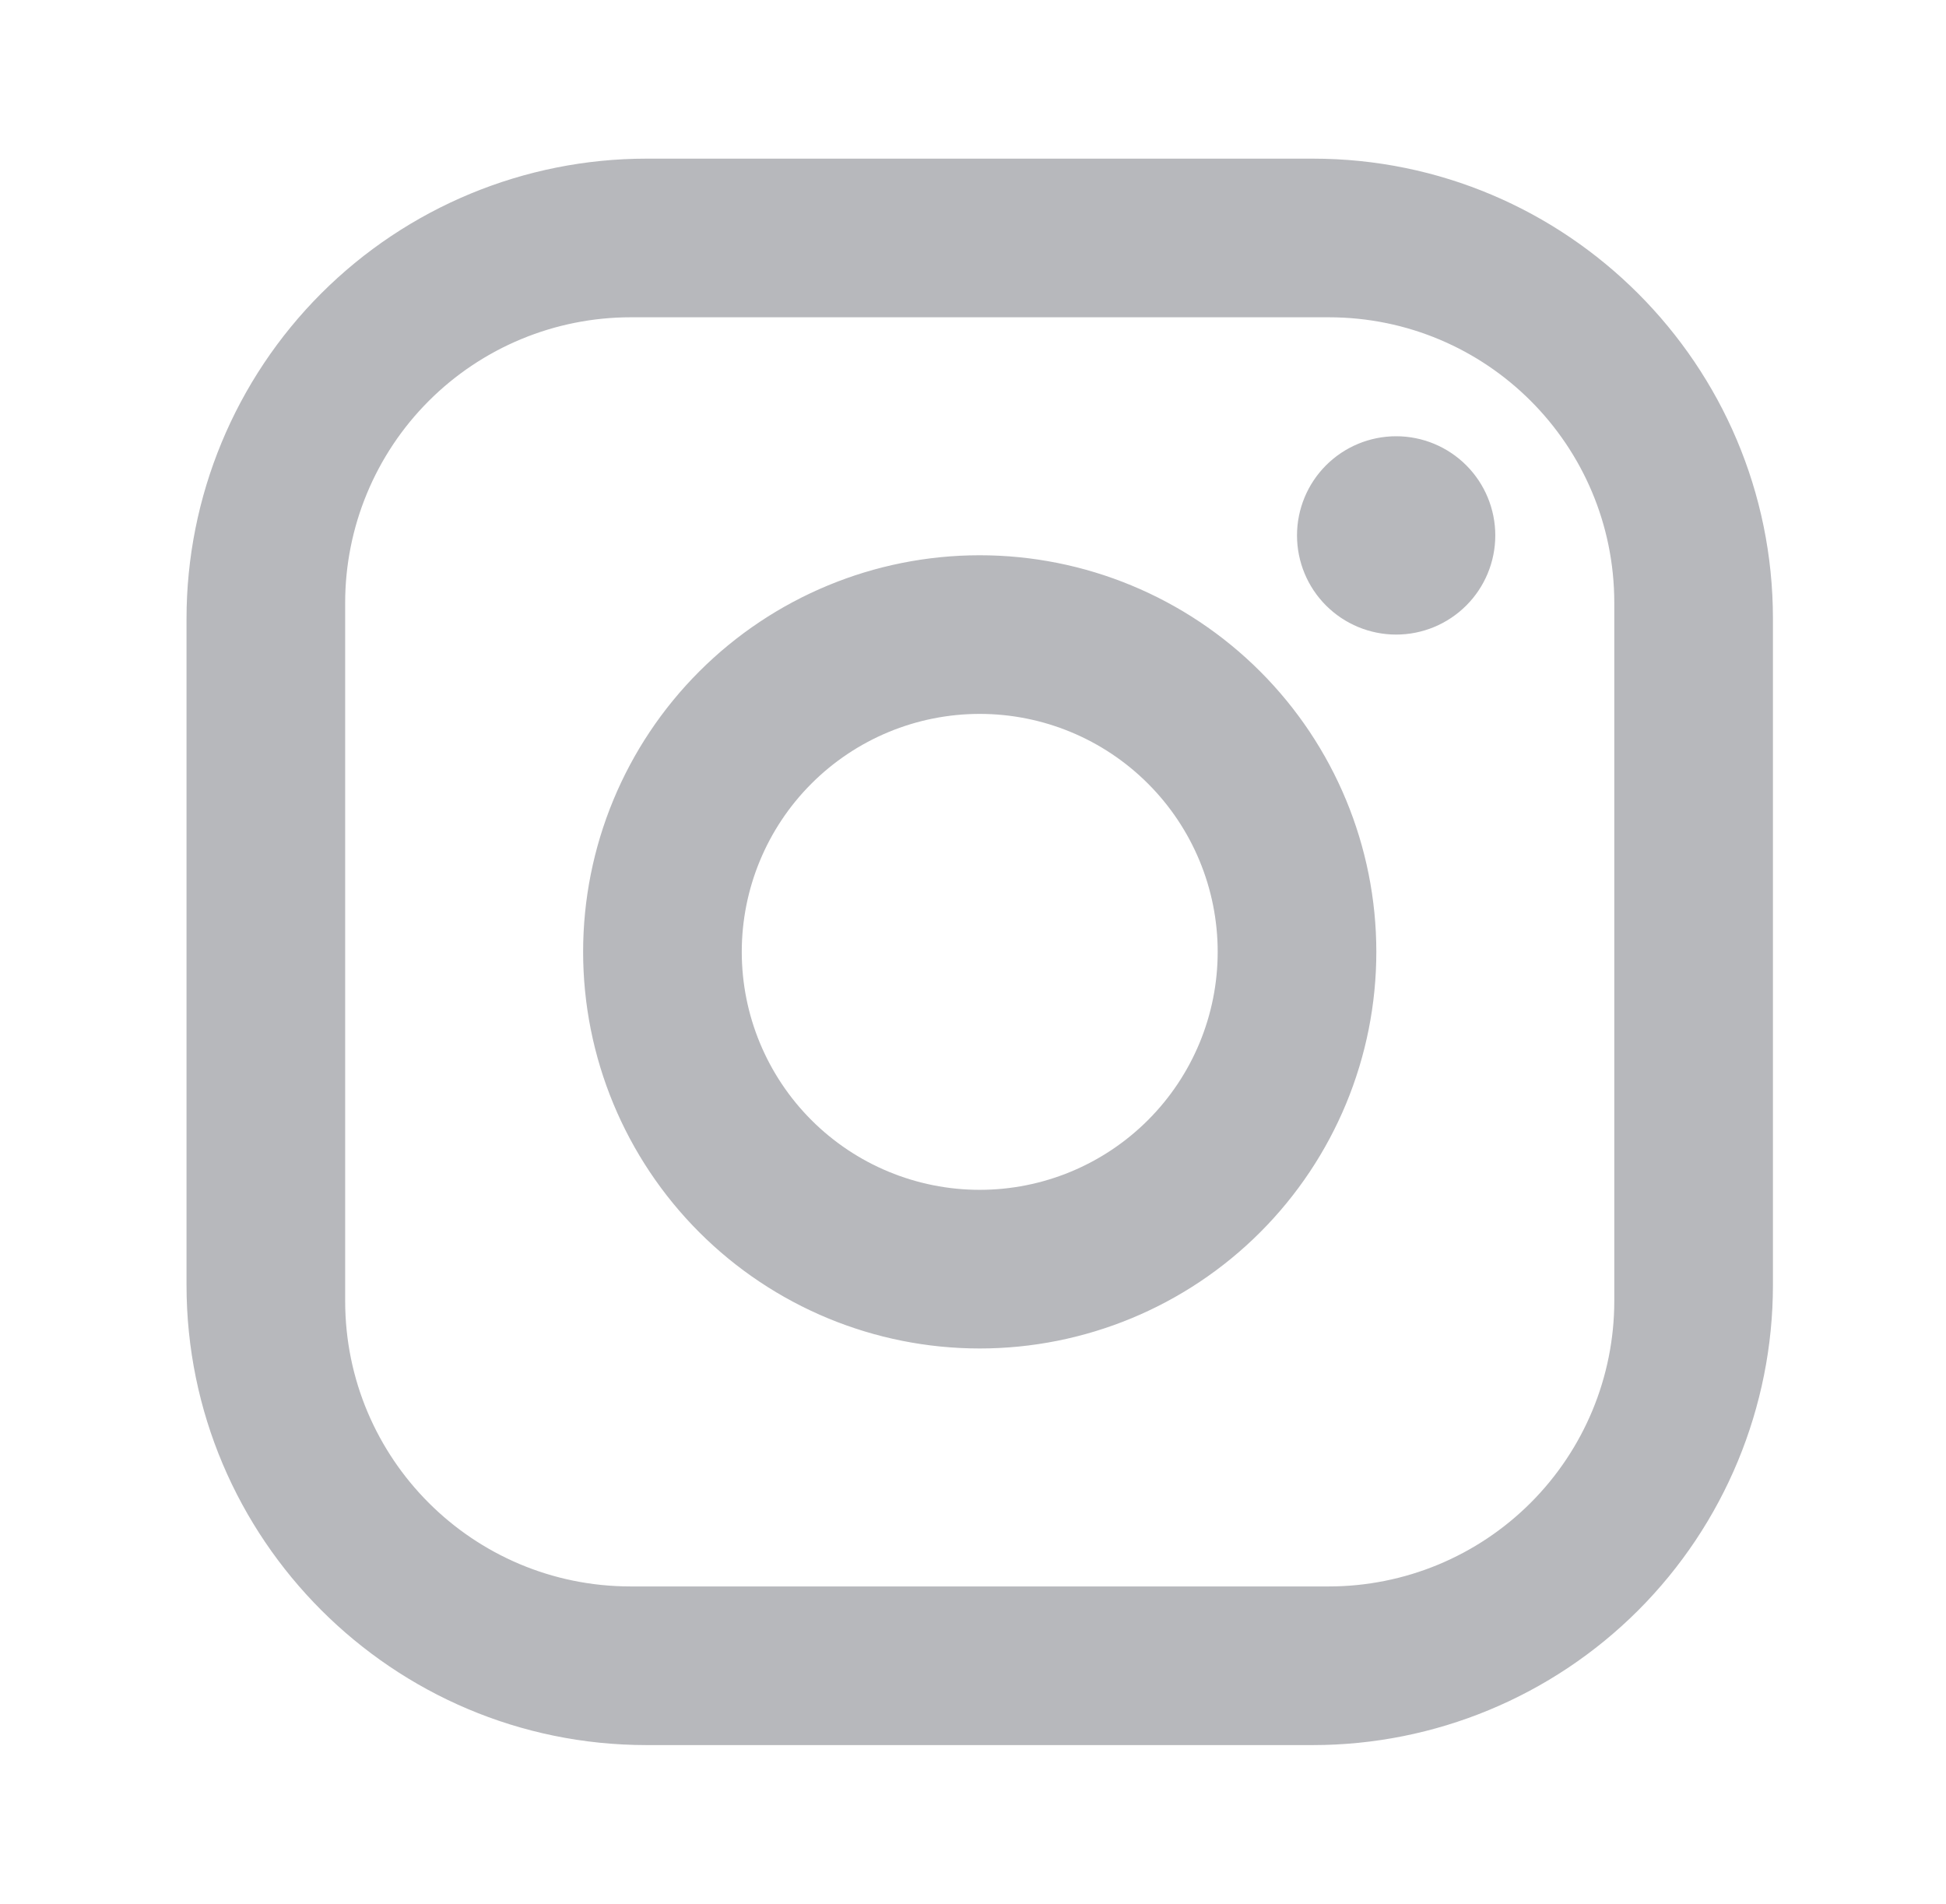 <svg width="46" height="45" viewBox="0 0 46 45" fill="none" xmlns="http://www.w3.org/2000/svg">
<path d="M15.284 3.75H31.034C37.034 3.75 41.909 8.625 41.909 14.625V30.375C41.909 33.259 40.763 36.025 38.724 38.065C36.684 40.104 33.918 41.25 31.034 41.25H15.284C9.284 41.25 4.409 36.375 4.409 30.375V14.625C4.409 11.741 5.555 8.975 7.594 6.935C9.634 4.896 12.4 3.75 15.284 3.75ZM14.909 7.5C13.119 7.5 11.402 8.211 10.136 9.477C8.87 10.743 8.159 12.46 8.159 14.25V30.75C8.159 34.481 11.178 37.5 14.909 37.5H31.409C33.199 37.5 34.916 36.789 36.182 35.523C37.448 34.257 38.159 32.54 38.159 30.75V14.25C38.159 10.519 35.14 7.5 31.409 7.5H14.909ZM33.003 10.312C33.624 10.312 34.22 10.559 34.66 10.999C35.099 11.438 35.346 12.035 35.346 12.656C35.346 13.278 35.099 13.874 34.66 14.313C34.22 14.753 33.624 15 33.003 15C32.381 15 31.785 14.753 31.345 14.313C30.906 13.874 30.659 13.278 30.659 12.656C30.659 12.035 30.906 11.438 31.345 10.999C31.785 10.559 32.381 10.312 33.003 10.312ZM23.159 13.125C25.645 13.125 28.03 14.113 29.788 15.871C31.546 17.629 32.534 20.014 32.534 22.5C32.534 24.986 31.546 27.371 29.788 29.129C28.03 30.887 25.645 31.875 23.159 31.875C20.672 31.875 18.288 30.887 16.53 29.129C14.772 27.371 13.784 24.986 13.784 22.5C13.784 20.014 14.772 17.629 16.53 15.871C18.288 14.113 20.672 13.125 23.159 13.125ZM23.159 16.875C21.667 16.875 20.236 17.468 19.181 18.523C18.127 19.577 17.534 21.008 17.534 22.5C17.534 23.992 18.127 25.423 19.181 26.477C20.236 27.532 21.667 28.125 23.159 28.125C24.651 28.125 26.081 27.532 27.136 26.477C28.191 25.423 28.784 23.992 28.784 22.5C28.784 21.008 28.191 19.577 27.136 18.523C26.081 17.468 24.651 16.875 23.159 16.875Z" fill="#4B4F59" fill-opacity="0.4"/>
</svg>
